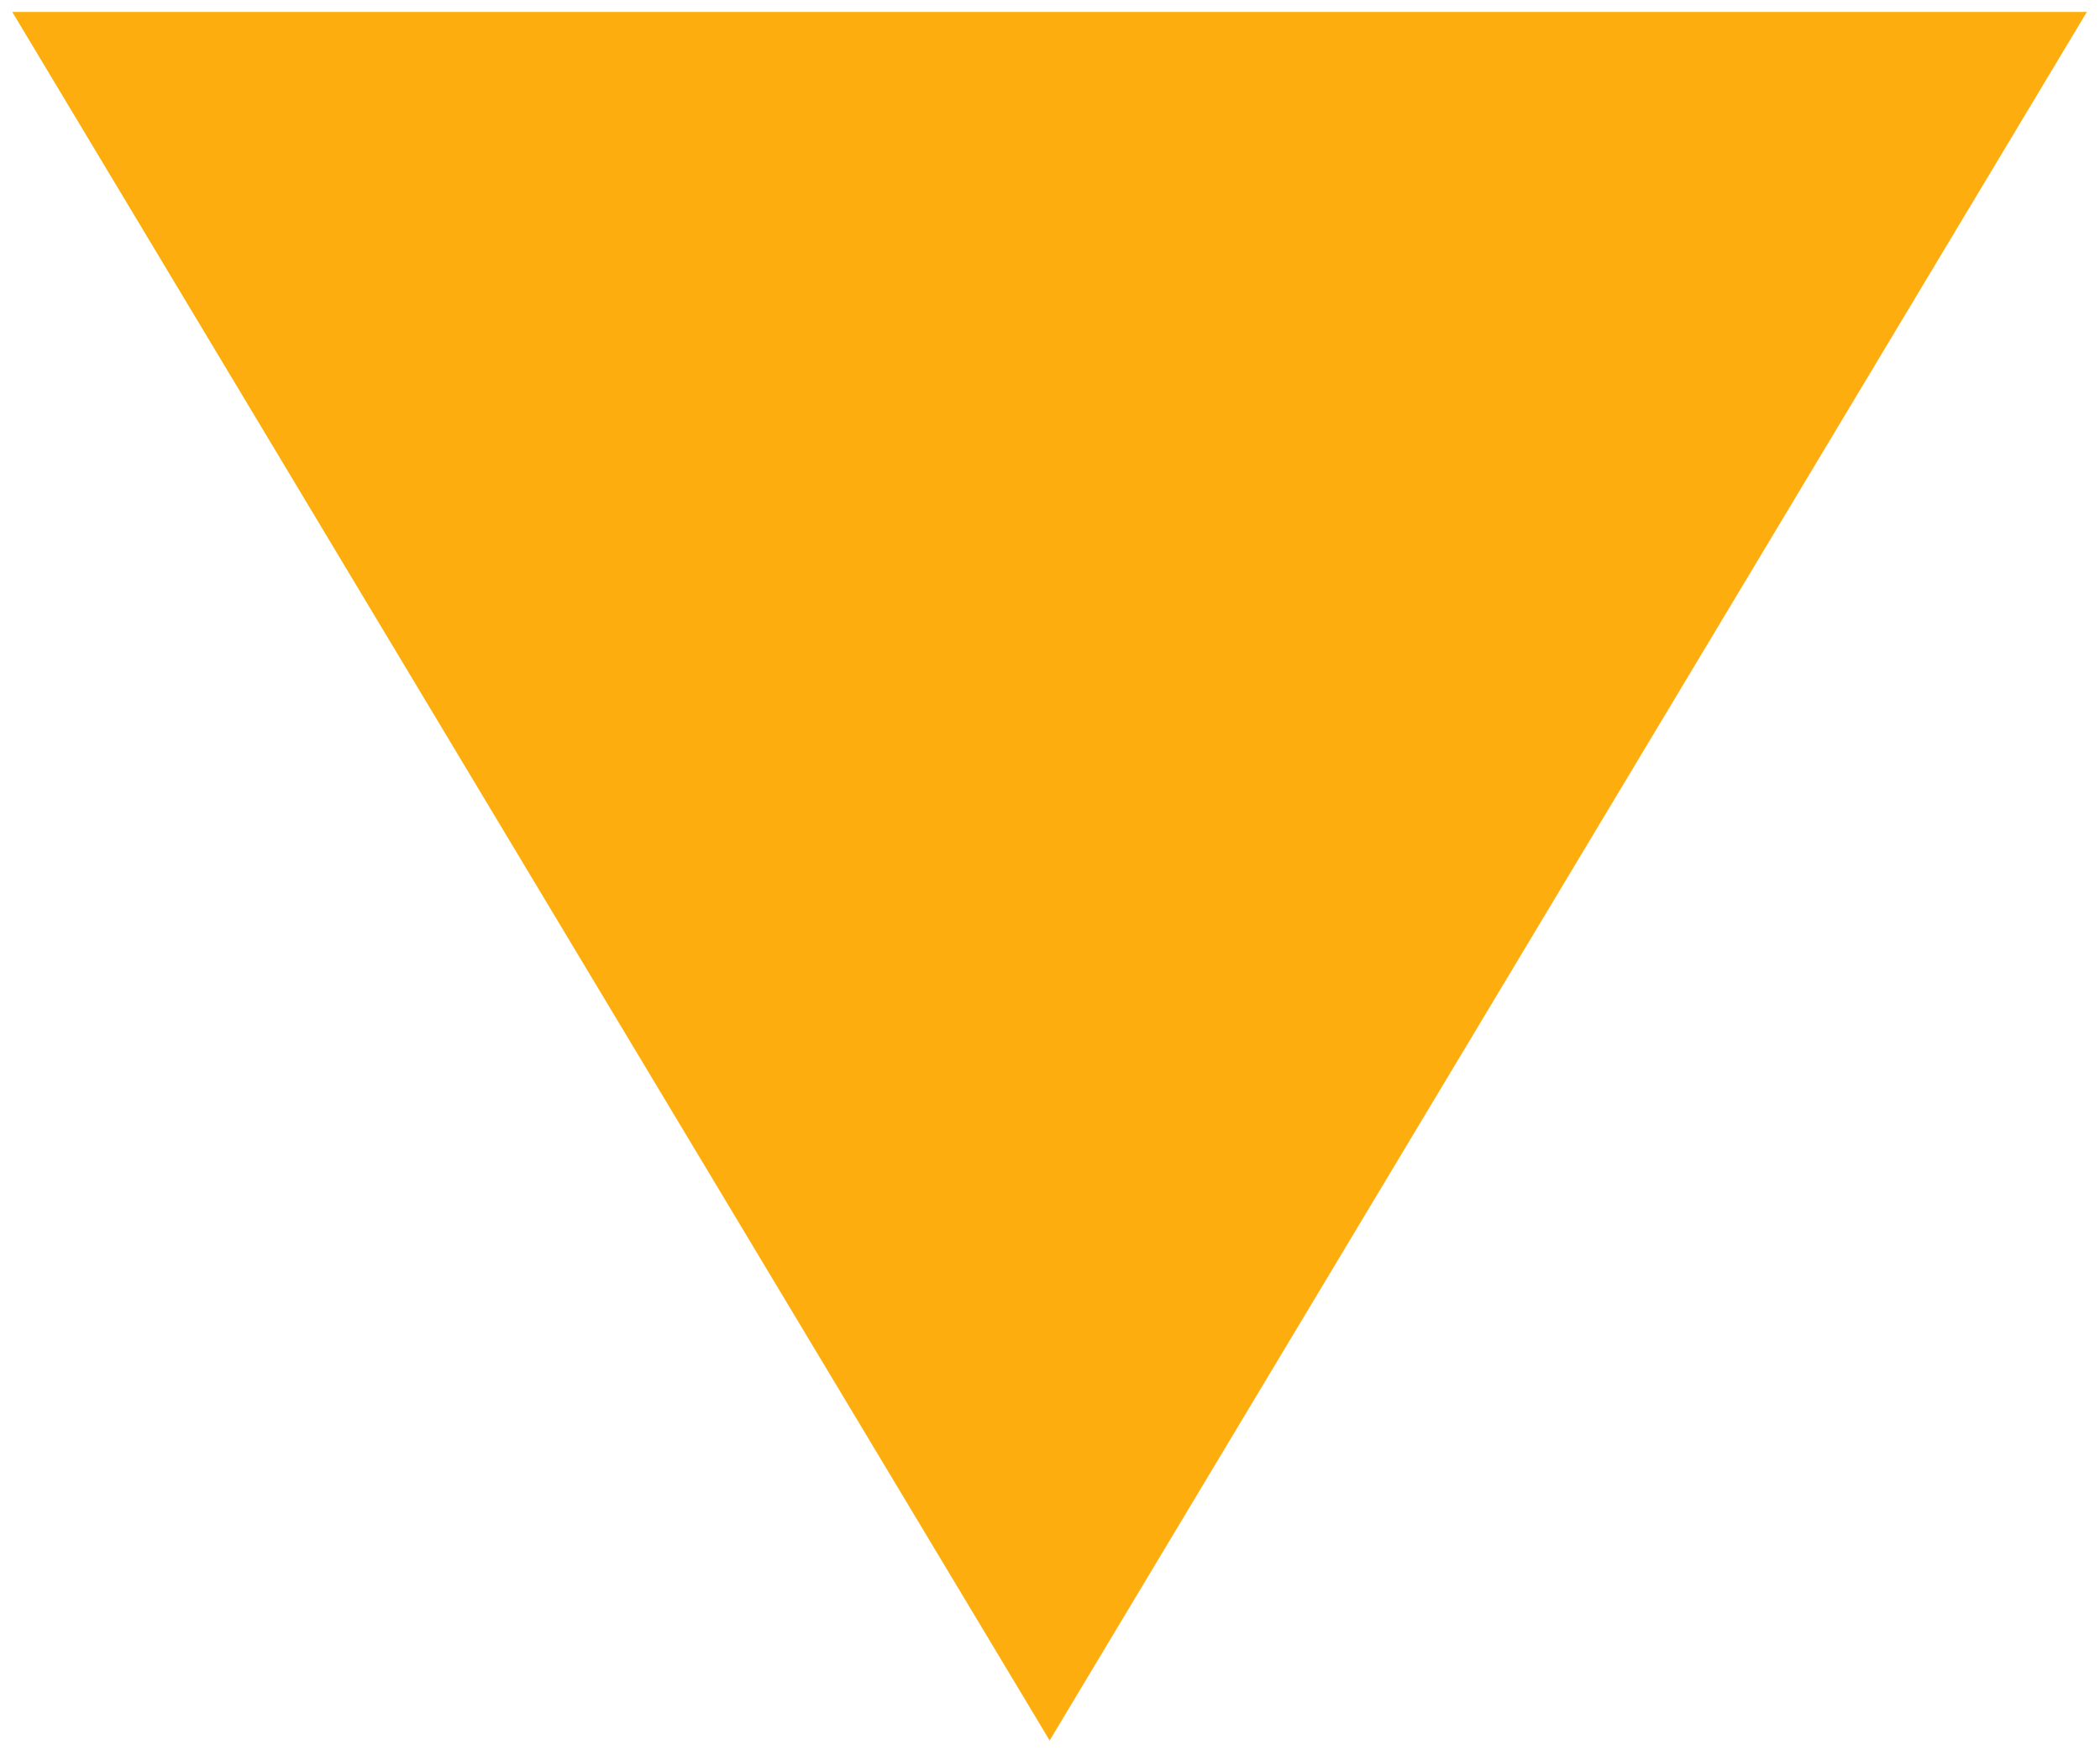 <?xml version="1.0" encoding="UTF-8" standalone="no"?>
<!DOCTYPE svg PUBLIC "-//W3C//DTD SVG 1.1//EN" "http://www.w3.org/Graphics/SVG/1.1/DTD/svg11.dtd">
<svg version="1.1" xmlns="http://www.w3.org/2000/svg" xmlns:xlink="http://www.w3.org/1999/xlink" preserveAspectRatio="xMidYMid meet" viewBox="0 0 120 100" width="120" height="100"><defs><path d="M59.98 0.68L0.7 0.68L30.33 50.05L59.98 99.44L89.62 50.05L119.25 0.68L59.98 0.68Z" id="c27oG2q33"></path></defs><g><g><g><use xlink:href="#c27oG2q33" opacity="1" fill="#fdad0d" fill-opacity="1"></use></g></g></g></svg>